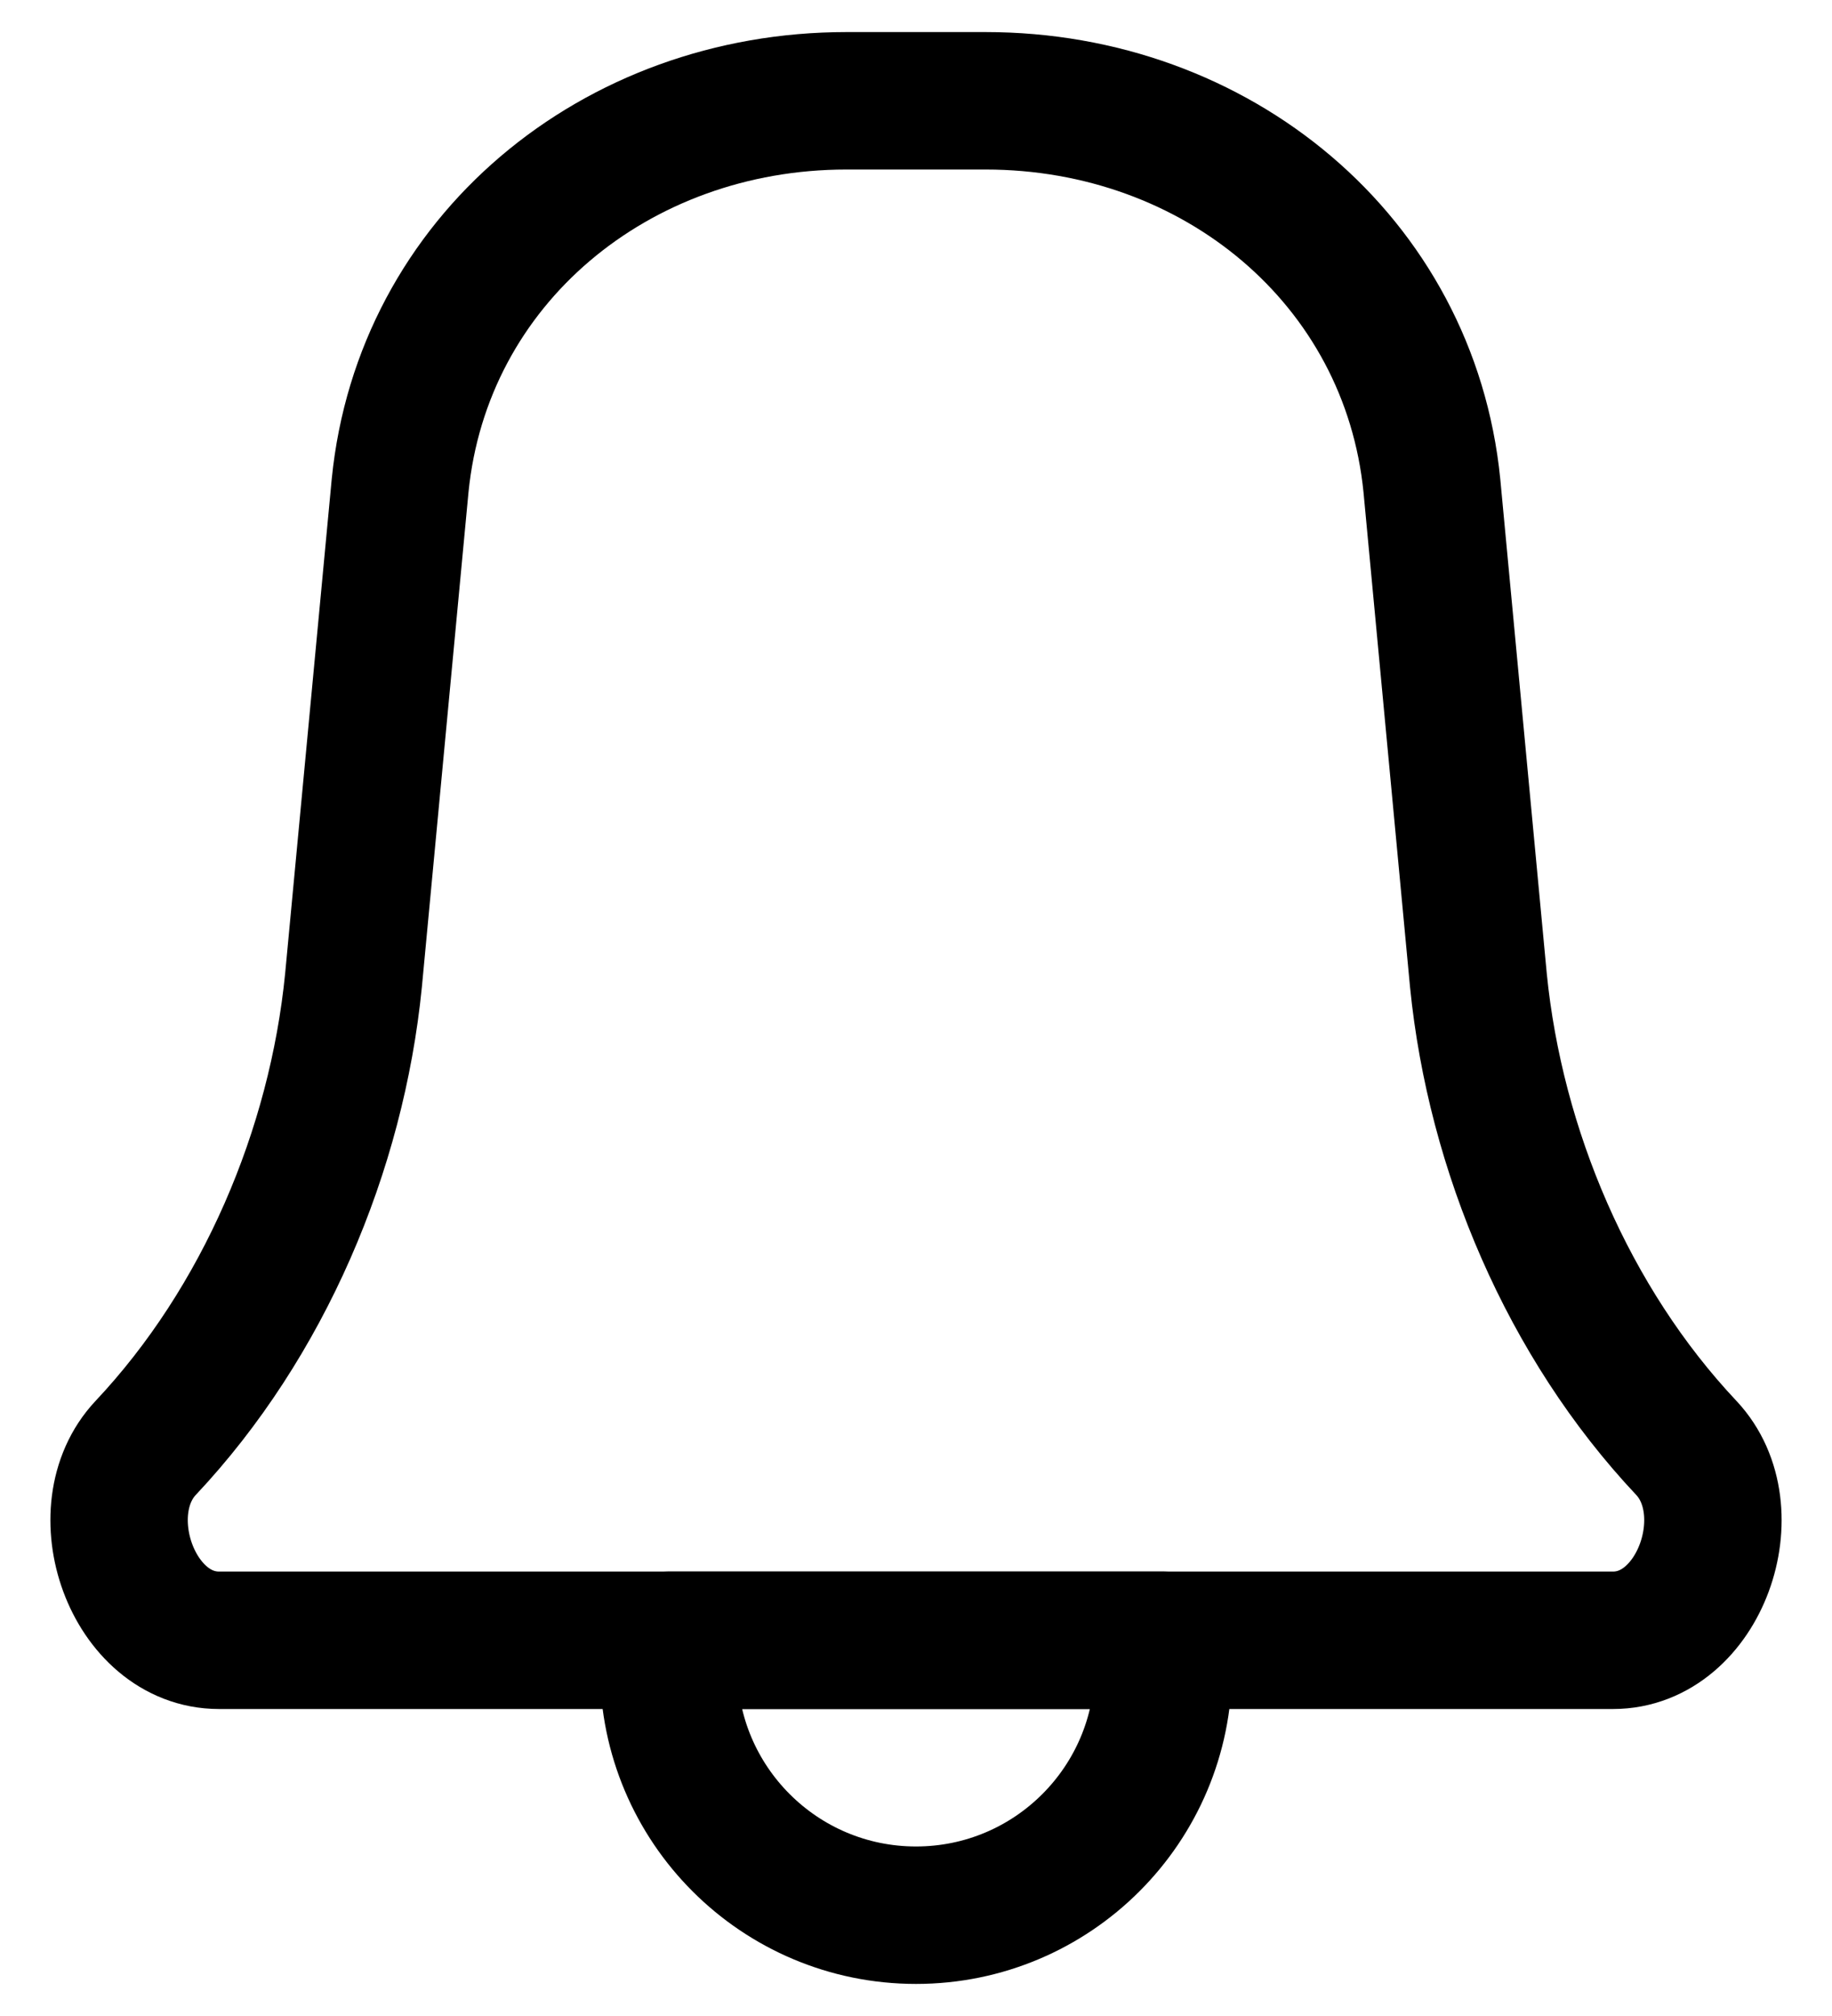 <svg width="20" height="22" viewBox="0 0 20 22" fill="none" xmlns="http://www.w3.org/2000/svg">
    <path d="M4.368 5.3C4.612 2.841 6.72 1.1 9.24 1.1H10.76C13.279 1.1 15.387 2.841 15.632 5.3L16.14 10.7C16.325 12.553 17.121 14.432 18.409 15.8C19.053 16.484 18.558 17.9 17.609 17.9H2.391C1.442 17.9 0.947 16.484 1.591 15.8C2.878 14.432 3.675 12.553 3.859 10.7L4.368 5.3Z" stroke="black" stroke-width="1.5" stroke-linejoin="round"/>
    <path d="M7.3 17.9H12.7V18.2C12.7 19.691 11.491 20.9 10 20.9C8.509 20.9 7.3 19.691 7.3 18.2V17.9Z" stroke="black" stroke-width="1.5" stroke-linejoin="round"/>
</svg>
